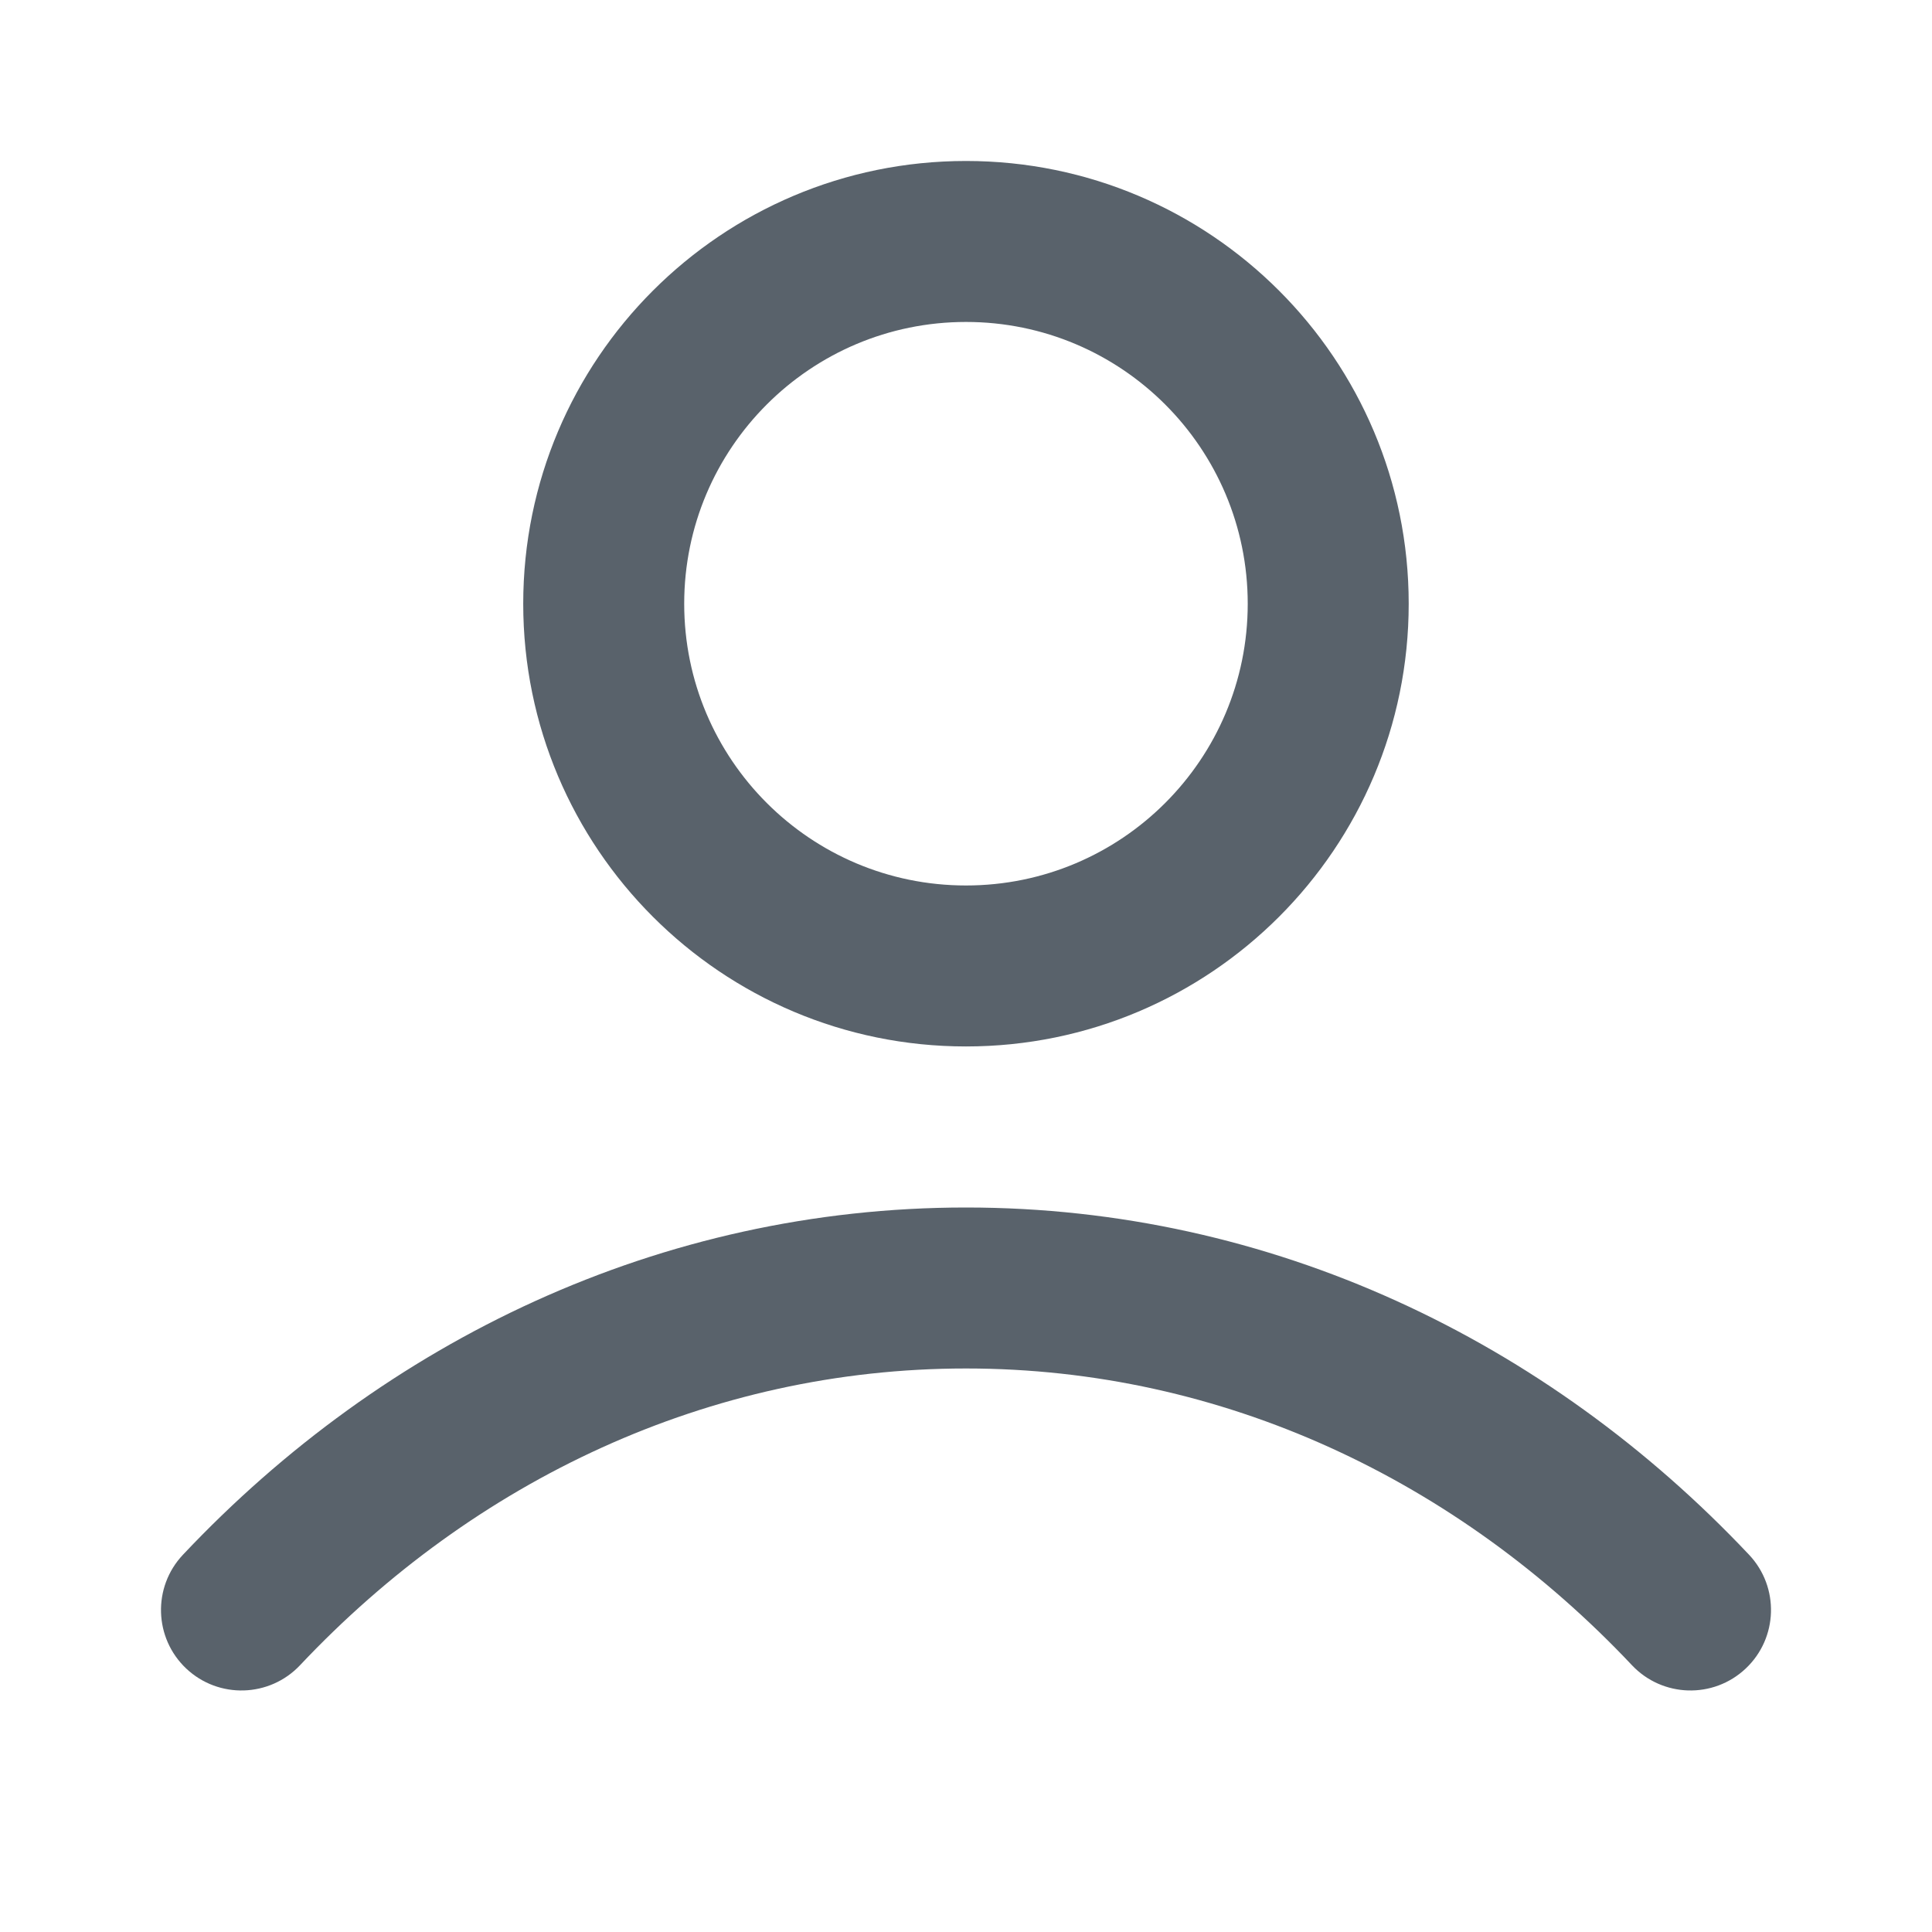 <svg width="28" height="28" viewBox="0 0 28 28" fill="none" xmlns="http://www.w3.org/2000/svg">
<path fill-rule="evenodd" clip-rule="evenodd" d="M14 4.666C11.745 4.666 9.916 6.495 9.916 8.75C9.916 11.005 11.745 12.833 14 12.833C16.255 12.833 18.083 11.005 18.083 8.75C18.083 6.495 16.255 4.666 14 4.666ZM7.583 8.75C7.583 5.206 10.456 2.333 14 2.333C17.544 2.333 20.416 5.206 20.416 8.75C20.416 12.293 17.544 15.166 14 15.166C10.456 15.166 7.583 12.293 7.583 8.75ZM14 19.833C10.277 19.833 6.875 21.453 4.349 24.133C3.907 24.602 3.168 24.624 2.699 24.182C2.231 23.74 2.209 23.002 2.651 22.533C5.574 19.432 9.572 17.5 14 17.5C18.427 17.5 22.425 19.432 25.349 22.533C25.791 23.002 25.769 23.74 25.3 24.182C24.831 24.624 24.093 24.602 23.651 24.133C21.124 21.453 17.723 19.833 14 19.833Z" fill="#59626B"/>
</svg>
